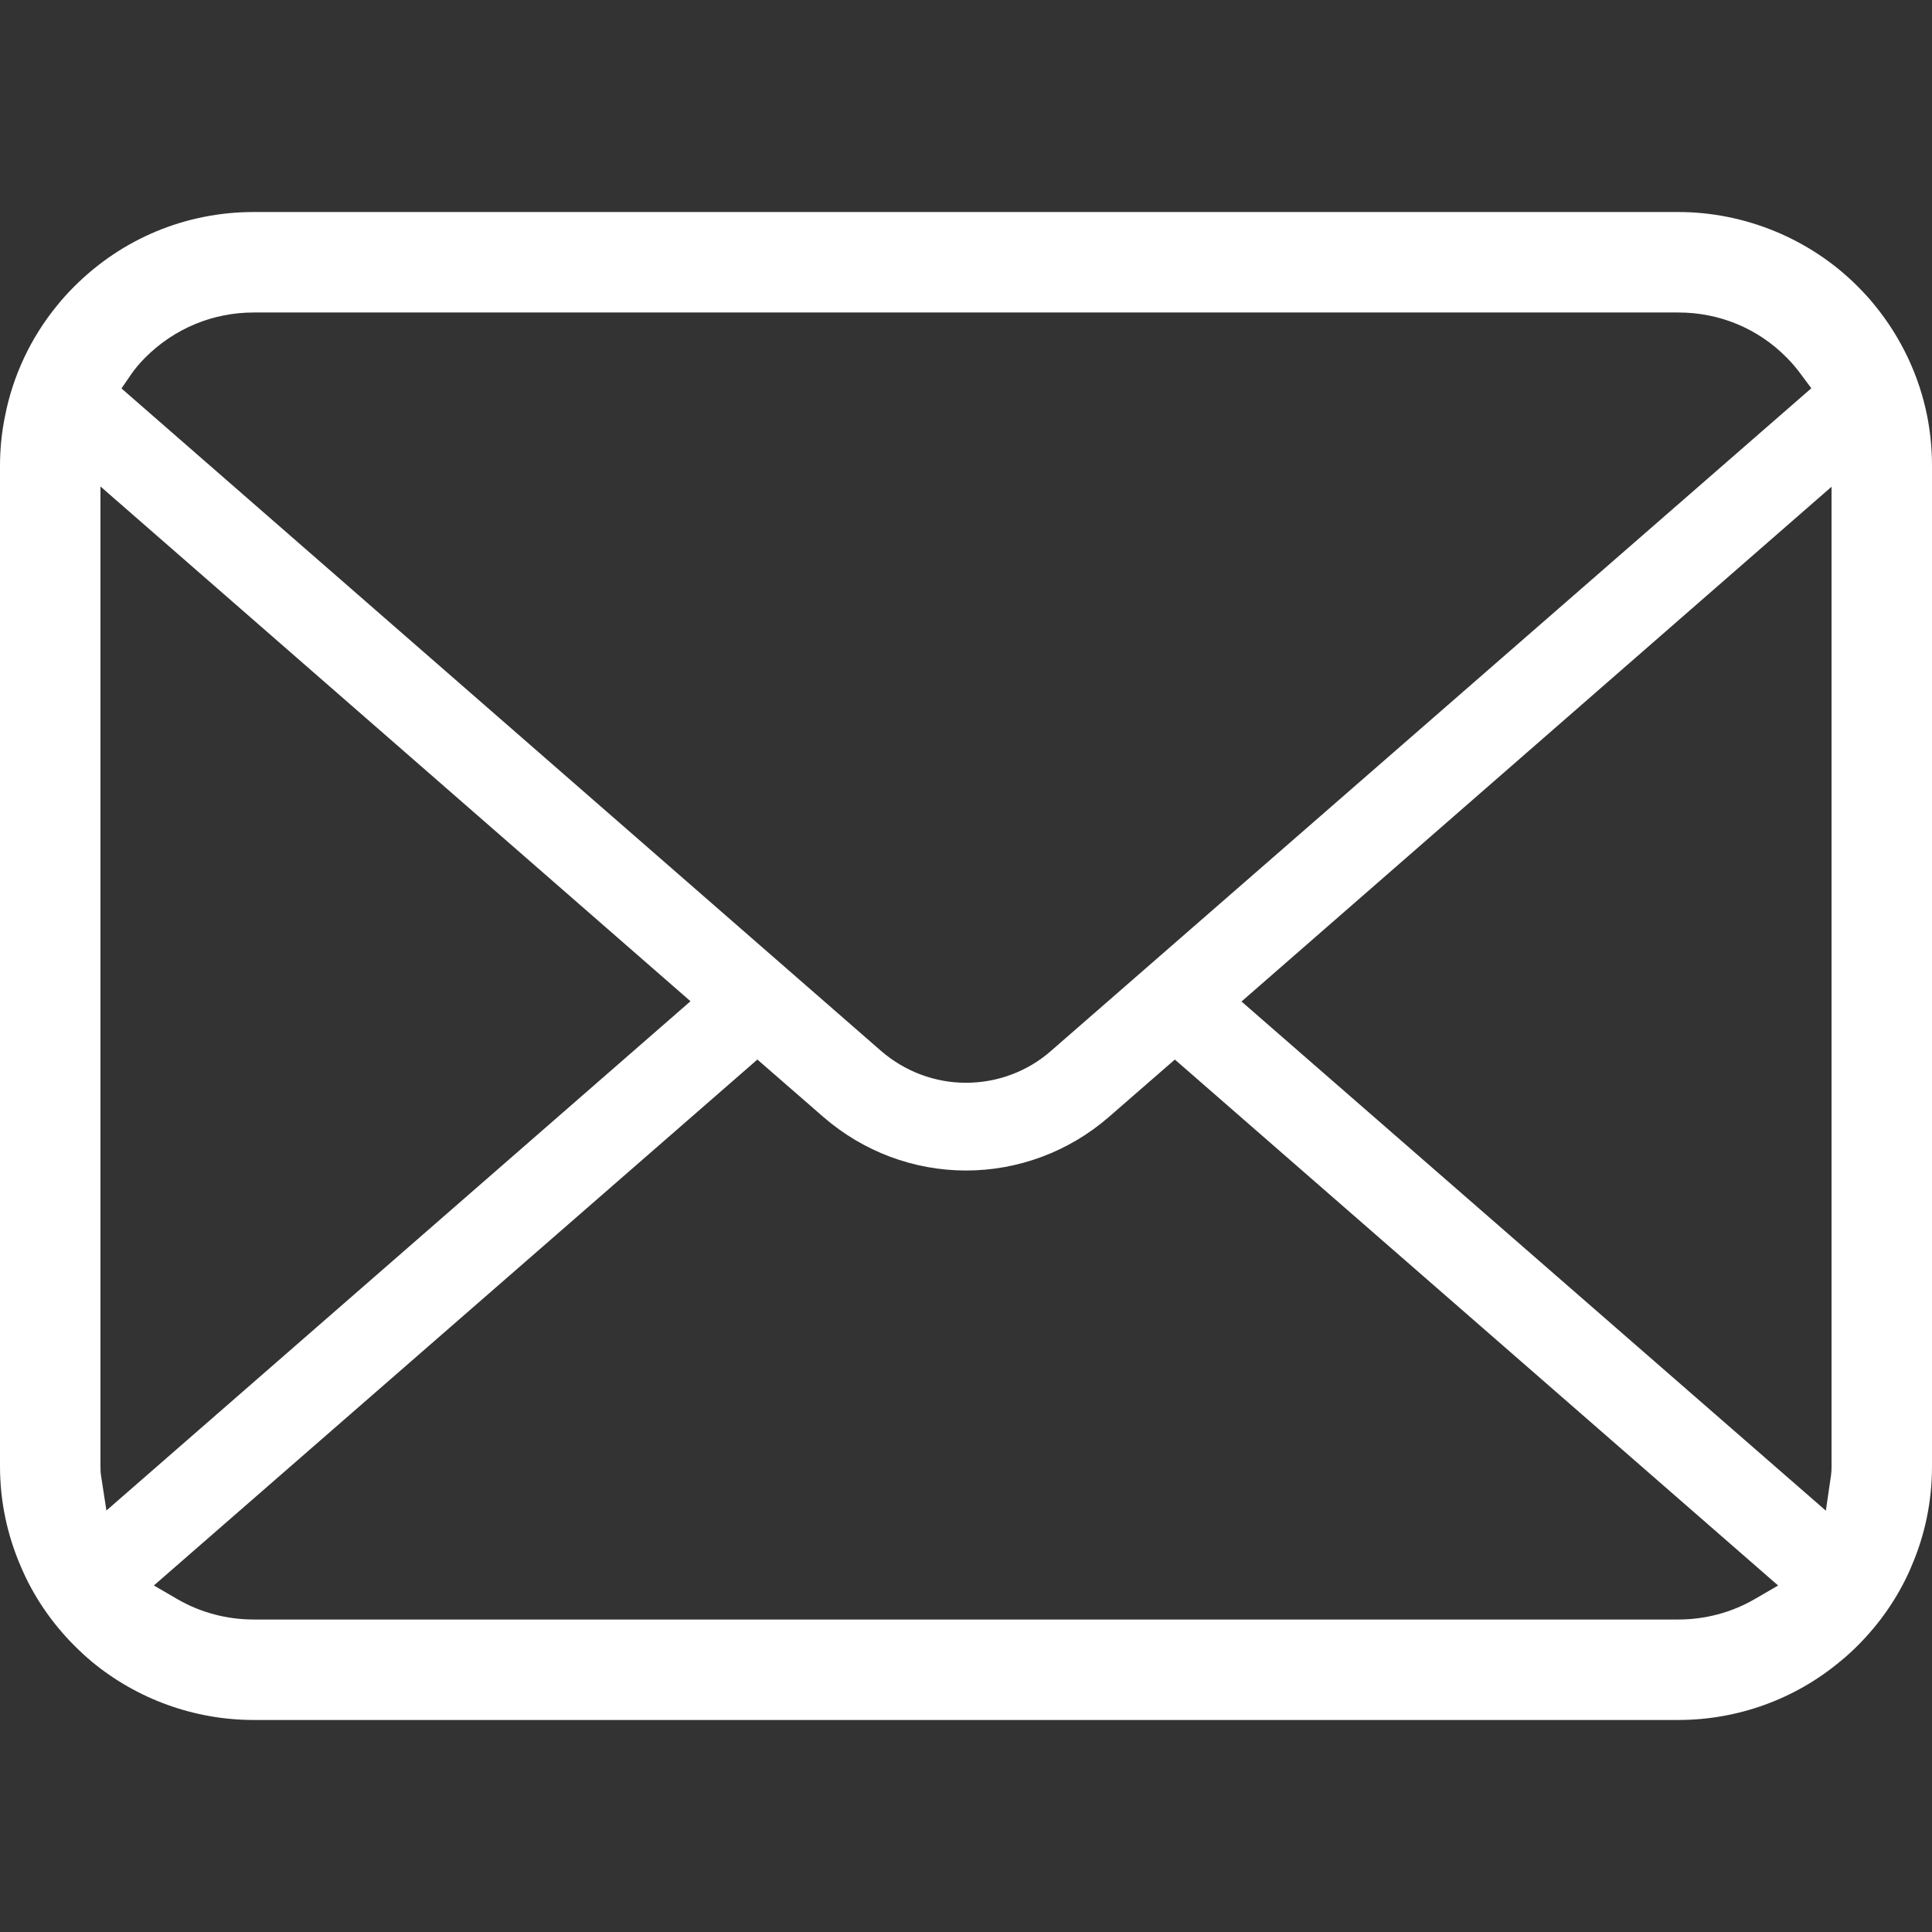 <svg width="50" height="50" viewBox="0 0 50 50" fill="none" xmlns="http://www.w3.org/2000/svg">
<rect x="0" y="0" width="50" height="50" fill="#333333" stroke="none"/>
<path d="M49.877 10.777C49.67 9.727 49.201 8.735 48.518 7.9C48.379 7.725 48.233 7.569 48.075 7.411C46.858 6.188 45.167 5.487 43.433 5.487H6.567C4.814 5.487 3.165 6.171 1.924 7.412C1.767 7.568 1.622 7.726 1.478 7.906C0.797 8.737 0.33 9.729 0.128 10.78C0.043 11.193 0 11.621 0 12.054V37.946C0 38.847 0.183 39.724 0.546 40.558C0.86 41.299 1.336 42.001 1.924 42.588C2.072 42.736 2.219 42.872 2.376 43.004C3.551 43.977 5.039 44.513 6.567 44.513H43.433C44.97 44.513 46.457 43.975 47.629 42.993C47.786 42.867 47.931 42.733 48.076 42.588C48.644 42.021 49.096 41.369 49.42 40.65L49.463 40.547C49.819 39.729 50 38.855 50 37.947V12.054C50 11.627 49.959 11.196 49.877 10.777ZM3.401 9.678C3.494 9.542 3.612 9.403 3.763 9.25C4.514 8.5 5.51 8.087 6.567 8.087H43.433C44.499 8.087 45.495 8.5 46.237 9.252C46.366 9.381 46.488 9.525 46.595 9.669L46.877 10.048L27.199 27.198C26.593 27.73 25.811 28.022 25 28.022C24.196 28.022 23.416 27.73 22.802 27.198L3.144 10.053L3.401 9.678ZM2.613 38.175C2.602 38.105 2.6 38.026 2.6 37.946V12.59L17.87 25.912L2.754 39.092L2.613 38.175ZM45.4 41.391C44.809 41.732 44.129 41.913 43.433 41.913H6.567C5.871 41.913 5.19 41.732 4.6 41.391L3.982 41.032L19.601 27.421L21.312 28.91C22.339 29.801 23.648 30.293 25 30.293C26.356 30.293 27.668 29.801 28.694 28.91L30.405 27.421L46.018 41.033L45.4 41.391ZM47.4 37.946C47.4 38.025 47.398 38.102 47.388 38.171L47.253 39.096L32.13 25.919L47.4 12.597V37.946Z" fill="white"/>
</svg>
